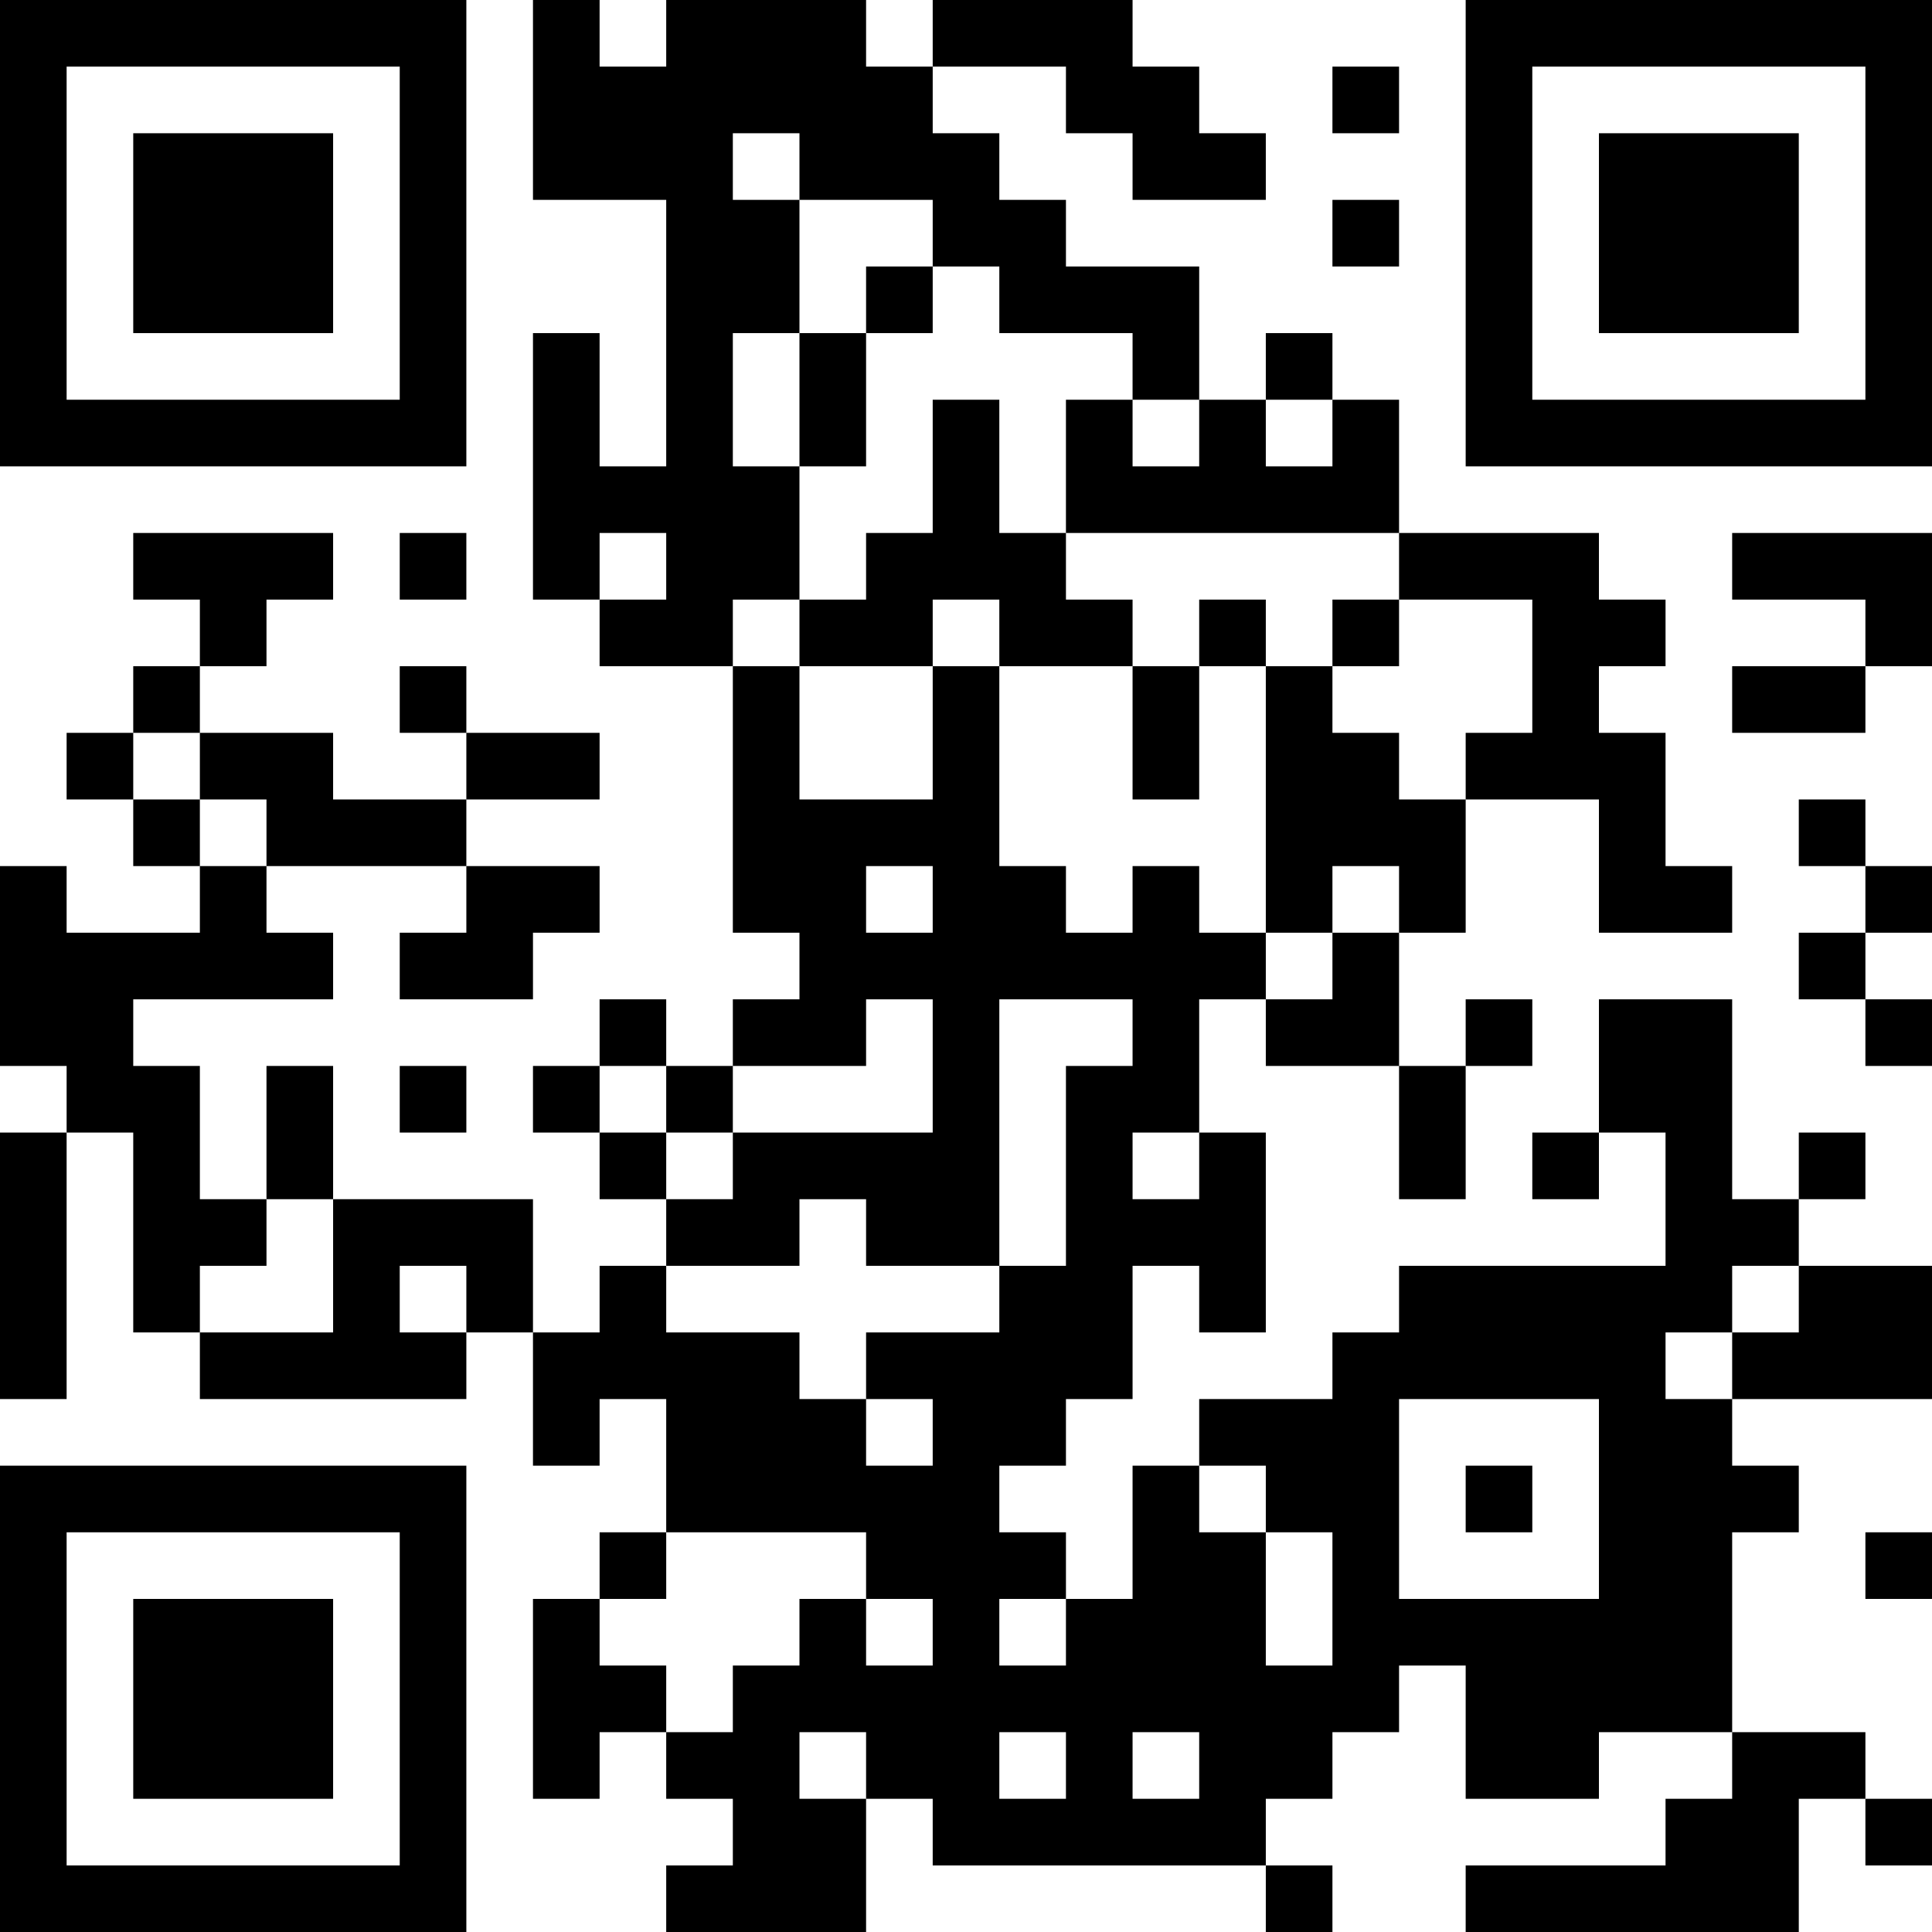 <?xml version="1.0" encoding="UTF-8"?>
<svg xmlns="http://www.w3.org/2000/svg" version="1.1" width="300" height="300" viewBox="0 0 300 300"><rect x="0" y="0" width="300" height="300" fill="#ffffff"/><g transform="scale(10.345)"><g transform="translate(0,0)"><path fill-rule="evenodd" d="M8 0L8 3L10 3L10 7L9 7L9 5L8 5L8 9L9 9L9 10L11 10L11 14L12 14L12 15L11 15L11 16L10 16L10 15L9 15L9 16L8 16L8 17L9 17L9 18L10 18L10 19L9 19L9 20L8 20L8 18L5 18L5 16L4 16L4 18L3 18L3 16L2 16L2 15L5 15L5 14L4 14L4 13L7 13L7 14L6 14L6 15L8 15L8 14L9 14L9 13L7 13L7 12L9 12L9 11L7 11L7 10L6 10L6 11L7 11L7 12L5 12L5 11L3 11L3 10L4 10L4 9L5 9L5 8L2 8L2 9L3 9L3 10L2 10L2 11L1 11L1 12L2 12L2 13L3 13L3 14L1 14L1 13L0 13L0 16L1 16L1 17L0 17L0 21L1 21L1 17L2 17L2 20L3 20L3 21L7 21L7 20L8 20L8 22L9 22L9 21L10 21L10 23L9 23L9 24L8 24L8 27L9 27L9 26L10 26L10 27L11 27L11 28L10 28L10 29L13 29L13 27L14 27L14 28L19 28L19 29L20 29L20 28L19 28L19 27L20 27L20 26L21 26L21 25L22 25L22 27L24 27L24 26L26 26L26 27L25 27L25 28L22 28L22 29L27 29L27 27L28 27L28 28L29 28L29 27L28 27L28 26L26 26L26 23L27 23L27 22L26 22L26 21L29 21L29 19L27 19L27 18L28 18L28 17L27 17L27 18L26 18L26 15L24 15L24 17L23 17L23 18L24 18L24 17L25 17L25 19L21 19L21 20L20 20L20 21L18 21L18 22L17 22L17 24L16 24L16 23L15 23L15 22L16 22L16 21L17 21L17 19L18 19L18 20L19 20L19 17L18 17L18 15L19 15L19 16L21 16L21 18L22 18L22 16L23 16L23 15L22 15L22 16L21 16L21 14L22 14L22 12L24 12L24 14L26 14L26 13L25 13L25 11L24 11L24 10L25 10L25 9L24 9L24 8L21 8L21 6L20 6L20 5L19 5L19 6L18 6L18 4L16 4L16 3L15 3L15 2L14 2L14 1L16 1L16 2L17 2L17 3L19 3L19 2L18 2L18 1L17 1L17 0L14 0L14 1L13 1L13 0L10 0L10 1L9 1L9 0ZM20 1L20 2L21 2L21 1ZM11 2L11 3L12 3L12 5L11 5L11 7L12 7L12 9L11 9L11 10L12 10L12 12L14 12L14 10L15 10L15 13L16 13L16 14L17 14L17 13L18 13L18 14L19 14L19 15L20 15L20 14L21 14L21 13L20 13L20 14L19 14L19 10L20 10L20 11L21 11L21 12L22 12L22 11L23 11L23 9L21 9L21 8L16 8L16 6L17 6L17 7L18 7L18 6L17 6L17 5L15 5L15 4L14 4L14 3L12 3L12 2ZM20 3L20 4L21 4L21 3ZM13 4L13 5L12 5L12 7L13 7L13 5L14 5L14 4ZM14 6L14 8L13 8L13 9L12 9L12 10L14 10L14 9L15 9L15 10L17 10L17 12L18 12L18 10L19 10L19 9L18 9L18 10L17 10L17 9L16 9L16 8L15 8L15 6ZM19 6L19 7L20 7L20 6ZM6 8L6 9L7 9L7 8ZM9 8L9 9L10 9L10 8ZM26 8L26 9L28 9L28 10L26 10L26 11L28 11L28 10L29 10L29 8ZM20 9L20 10L21 10L21 9ZM2 11L2 12L3 12L3 13L4 13L4 12L3 12L3 11ZM27 12L27 13L28 13L28 14L27 14L27 15L28 15L28 16L29 16L29 15L28 15L28 14L29 14L29 13L28 13L28 12ZM13 13L13 14L14 14L14 13ZM13 15L13 16L11 16L11 17L10 17L10 16L9 16L9 17L10 17L10 18L11 18L11 17L14 17L14 15ZM15 15L15 19L13 19L13 18L12 18L12 19L10 19L10 20L12 20L12 21L13 21L13 22L14 22L14 21L13 21L13 20L15 20L15 19L16 19L16 16L17 16L17 15ZM6 16L6 17L7 17L7 16ZM17 17L17 18L18 18L18 17ZM4 18L4 19L3 19L3 20L5 20L5 18ZM6 19L6 20L7 20L7 19ZM26 19L26 20L25 20L25 21L26 21L26 20L27 20L27 19ZM21 21L21 24L24 24L24 21ZM18 22L18 23L19 23L19 25L20 25L20 23L19 23L19 22ZM22 22L22 23L23 23L23 22ZM10 23L10 24L9 24L9 25L10 25L10 26L11 26L11 25L12 25L12 24L13 24L13 25L14 25L14 24L13 24L13 23ZM28 23L28 24L29 24L29 23ZM15 24L15 25L16 25L16 24ZM12 26L12 27L13 27L13 26ZM15 26L15 27L16 27L16 26ZM17 26L17 27L18 27L18 26ZM0 0L0 7L7 7L7 0ZM1 1L1 6L6 6L6 1ZM2 2L2 5L5 5L5 2ZM22 0L22 7L29 7L29 0ZM23 1L23 6L28 6L28 1ZM24 2L24 5L27 5L27 2ZM0 22L0 29L7 29L7 22ZM1 23L1 28L6 28L6 23ZM2 24L2 27L5 27L5 24Z" fill="#000000"/></g></g></svg>
